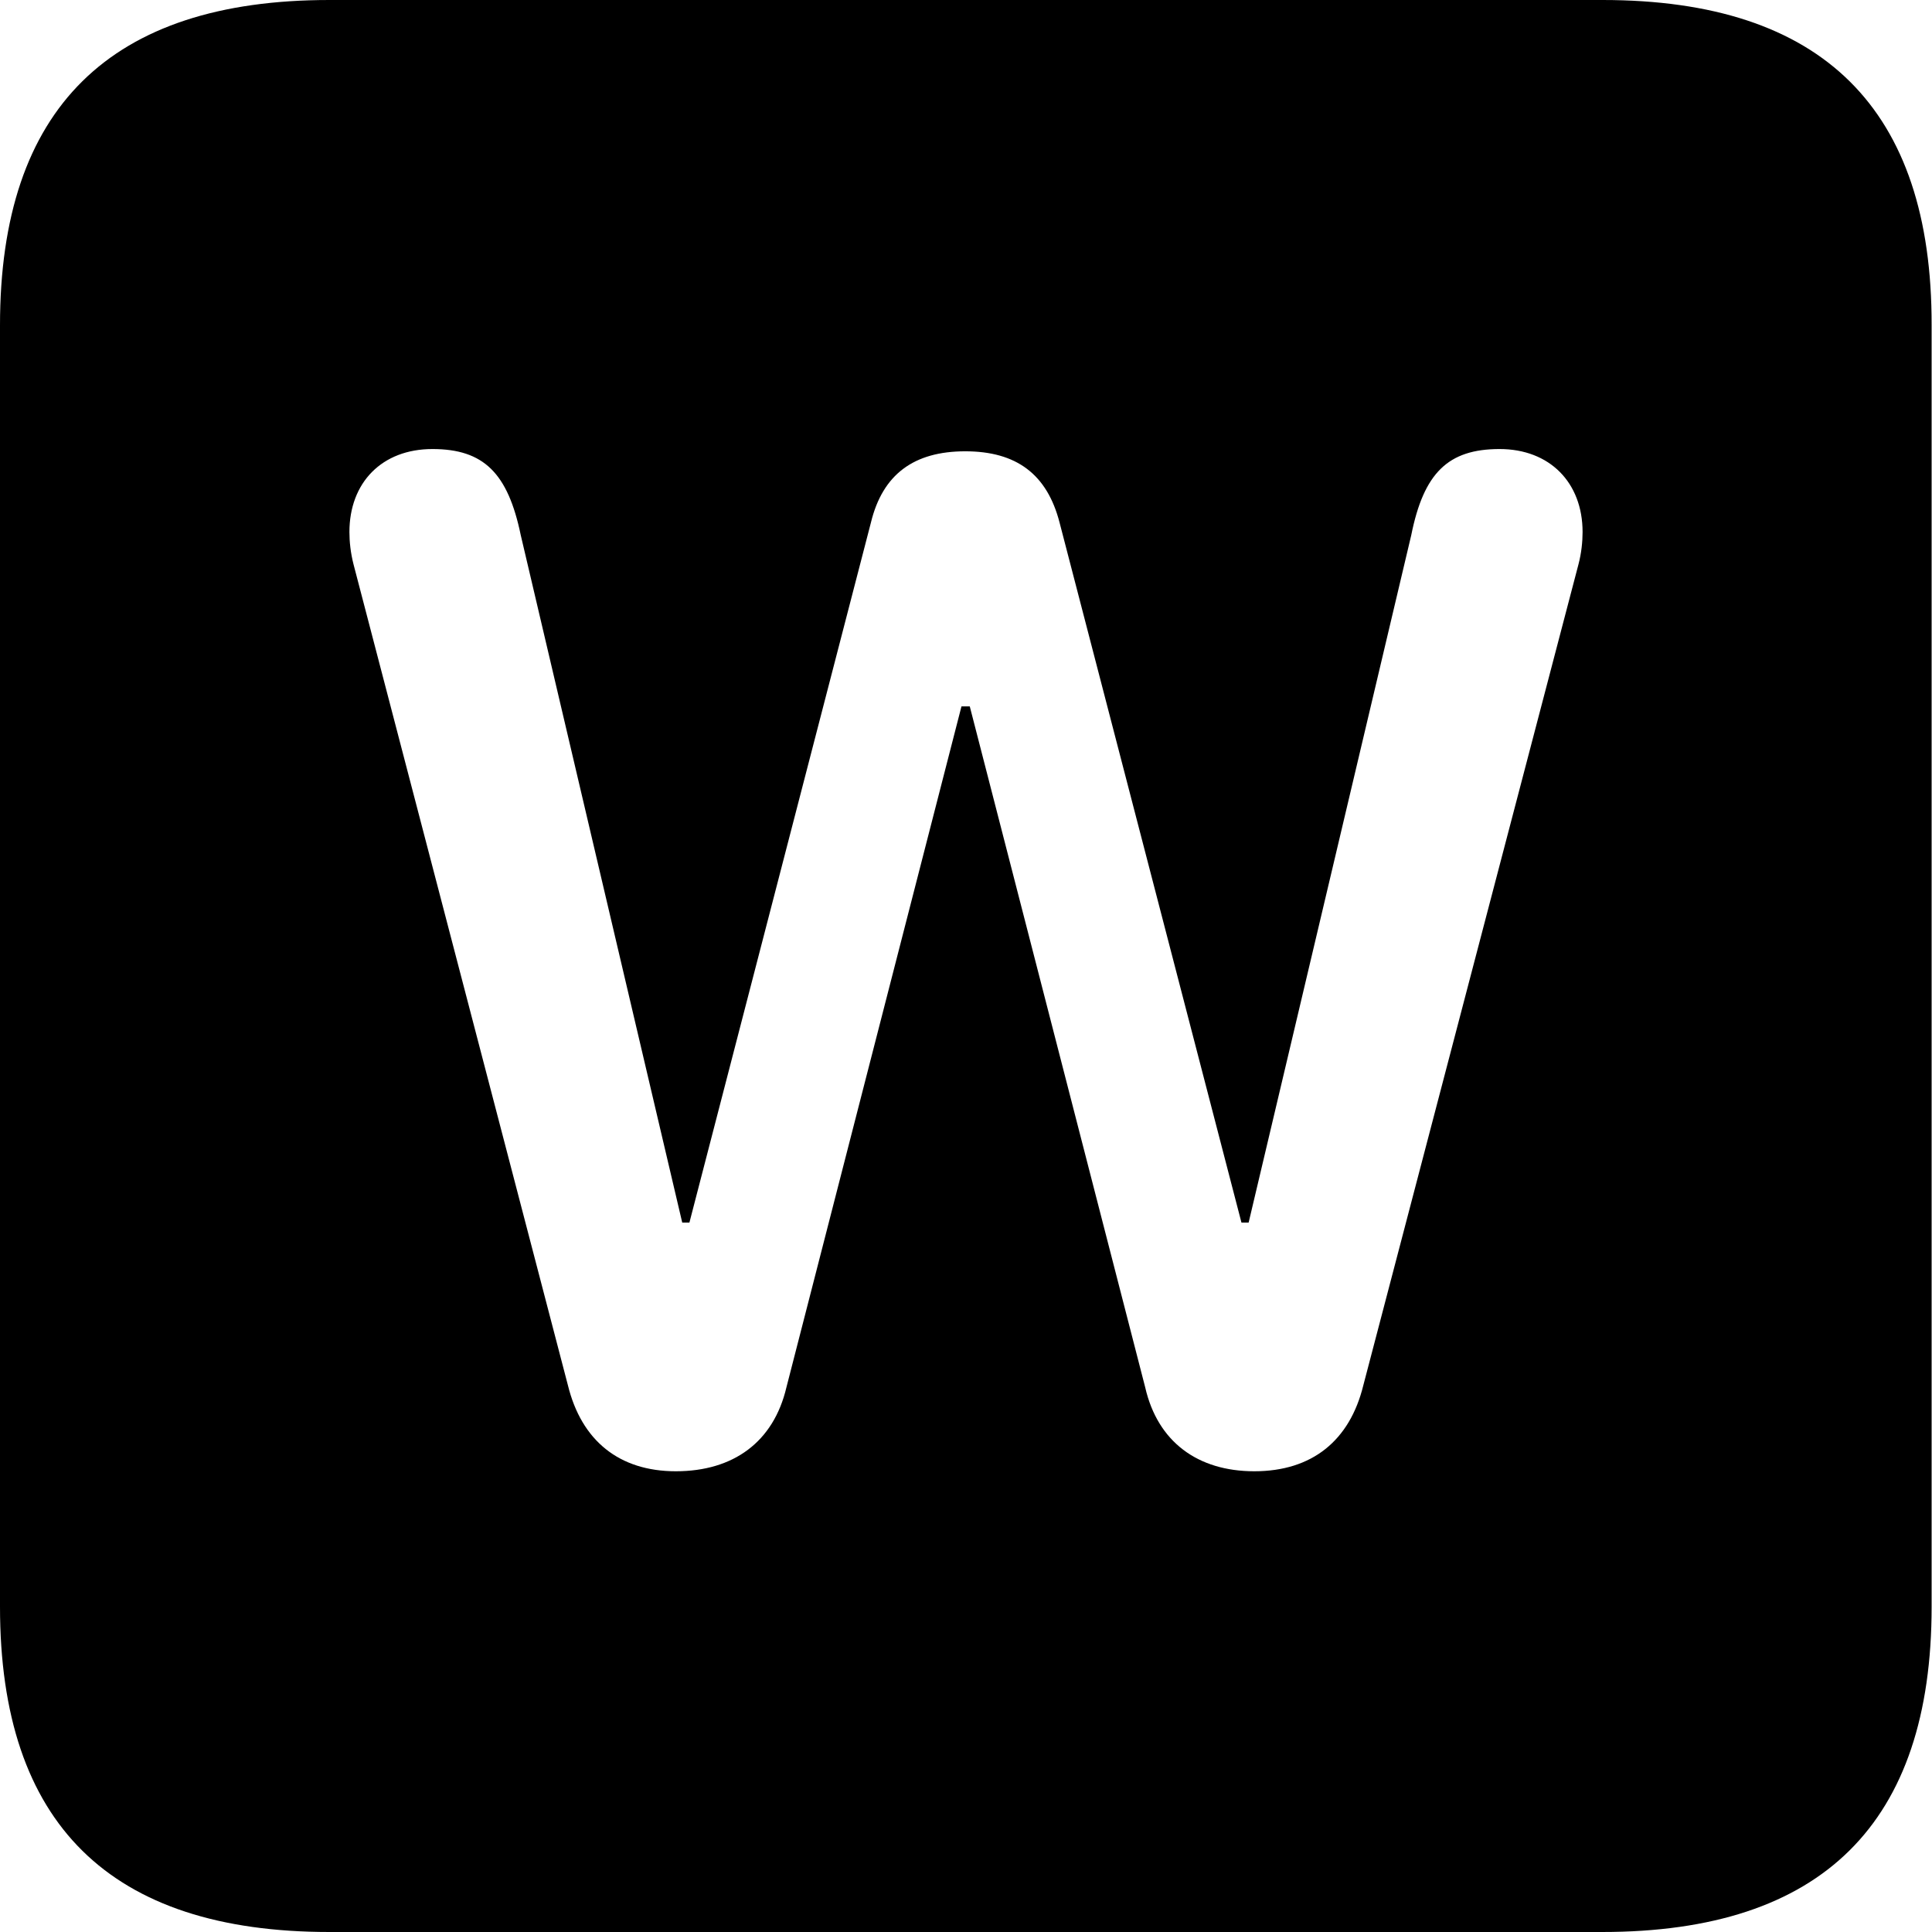 <?xml version="1.0" ?><!-- Generator: Adobe Illustrator 25.0.0, SVG Export Plug-In . SVG Version: 6.00 Build 0)  --><svg xmlns="http://www.w3.org/2000/svg" xmlns:xlink="http://www.w3.org/1999/xlink" version="1.1" id="Layer_1" x="0px" y="0px" viewBox="0 0 512 512" style="enable-background:new 0 0 512 512;" xml:space="preserve">
<path d="M87.3,512h337.3c58.4,0,87.3-28.9,87.3-86.2V86.2C512,28.9,483.1,0,424.7,0H87.3C29.2,0,0,28.6,0,86.2v339.6  C0,483.4,29.2,512,87.3,512z M179.1,389.9c-15,0-25-8.1-28.6-22.8L93.7,149.6c-0.8-3.1-1.1-6.1-1.1-8.6c0-13.1,8.6-22,22-22  c13.6,0,20,6.4,23.4,22.8L180.8,324h1.9l48.1-185.5c3.1-12.8,11.4-18.9,25-18.9c13.6,0,21.7,6.1,25,18.9L329,324h1.9l43.1-182.2  c3.3-16.4,9.7-22.8,23.4-22.8c13.3,0,22,8.9,22,22c0,2.5-0.3,5.6-1.1,8.6l-57,217.5c-3.6,14.7-13.6,22.8-28.9,22.8  c-15,0-25.6-7.8-28.9-22.2L257,187.2h-2.2l-46.4,180.5C205,382.1,194.4,389.9,179.1,389.9z"/>
</svg>